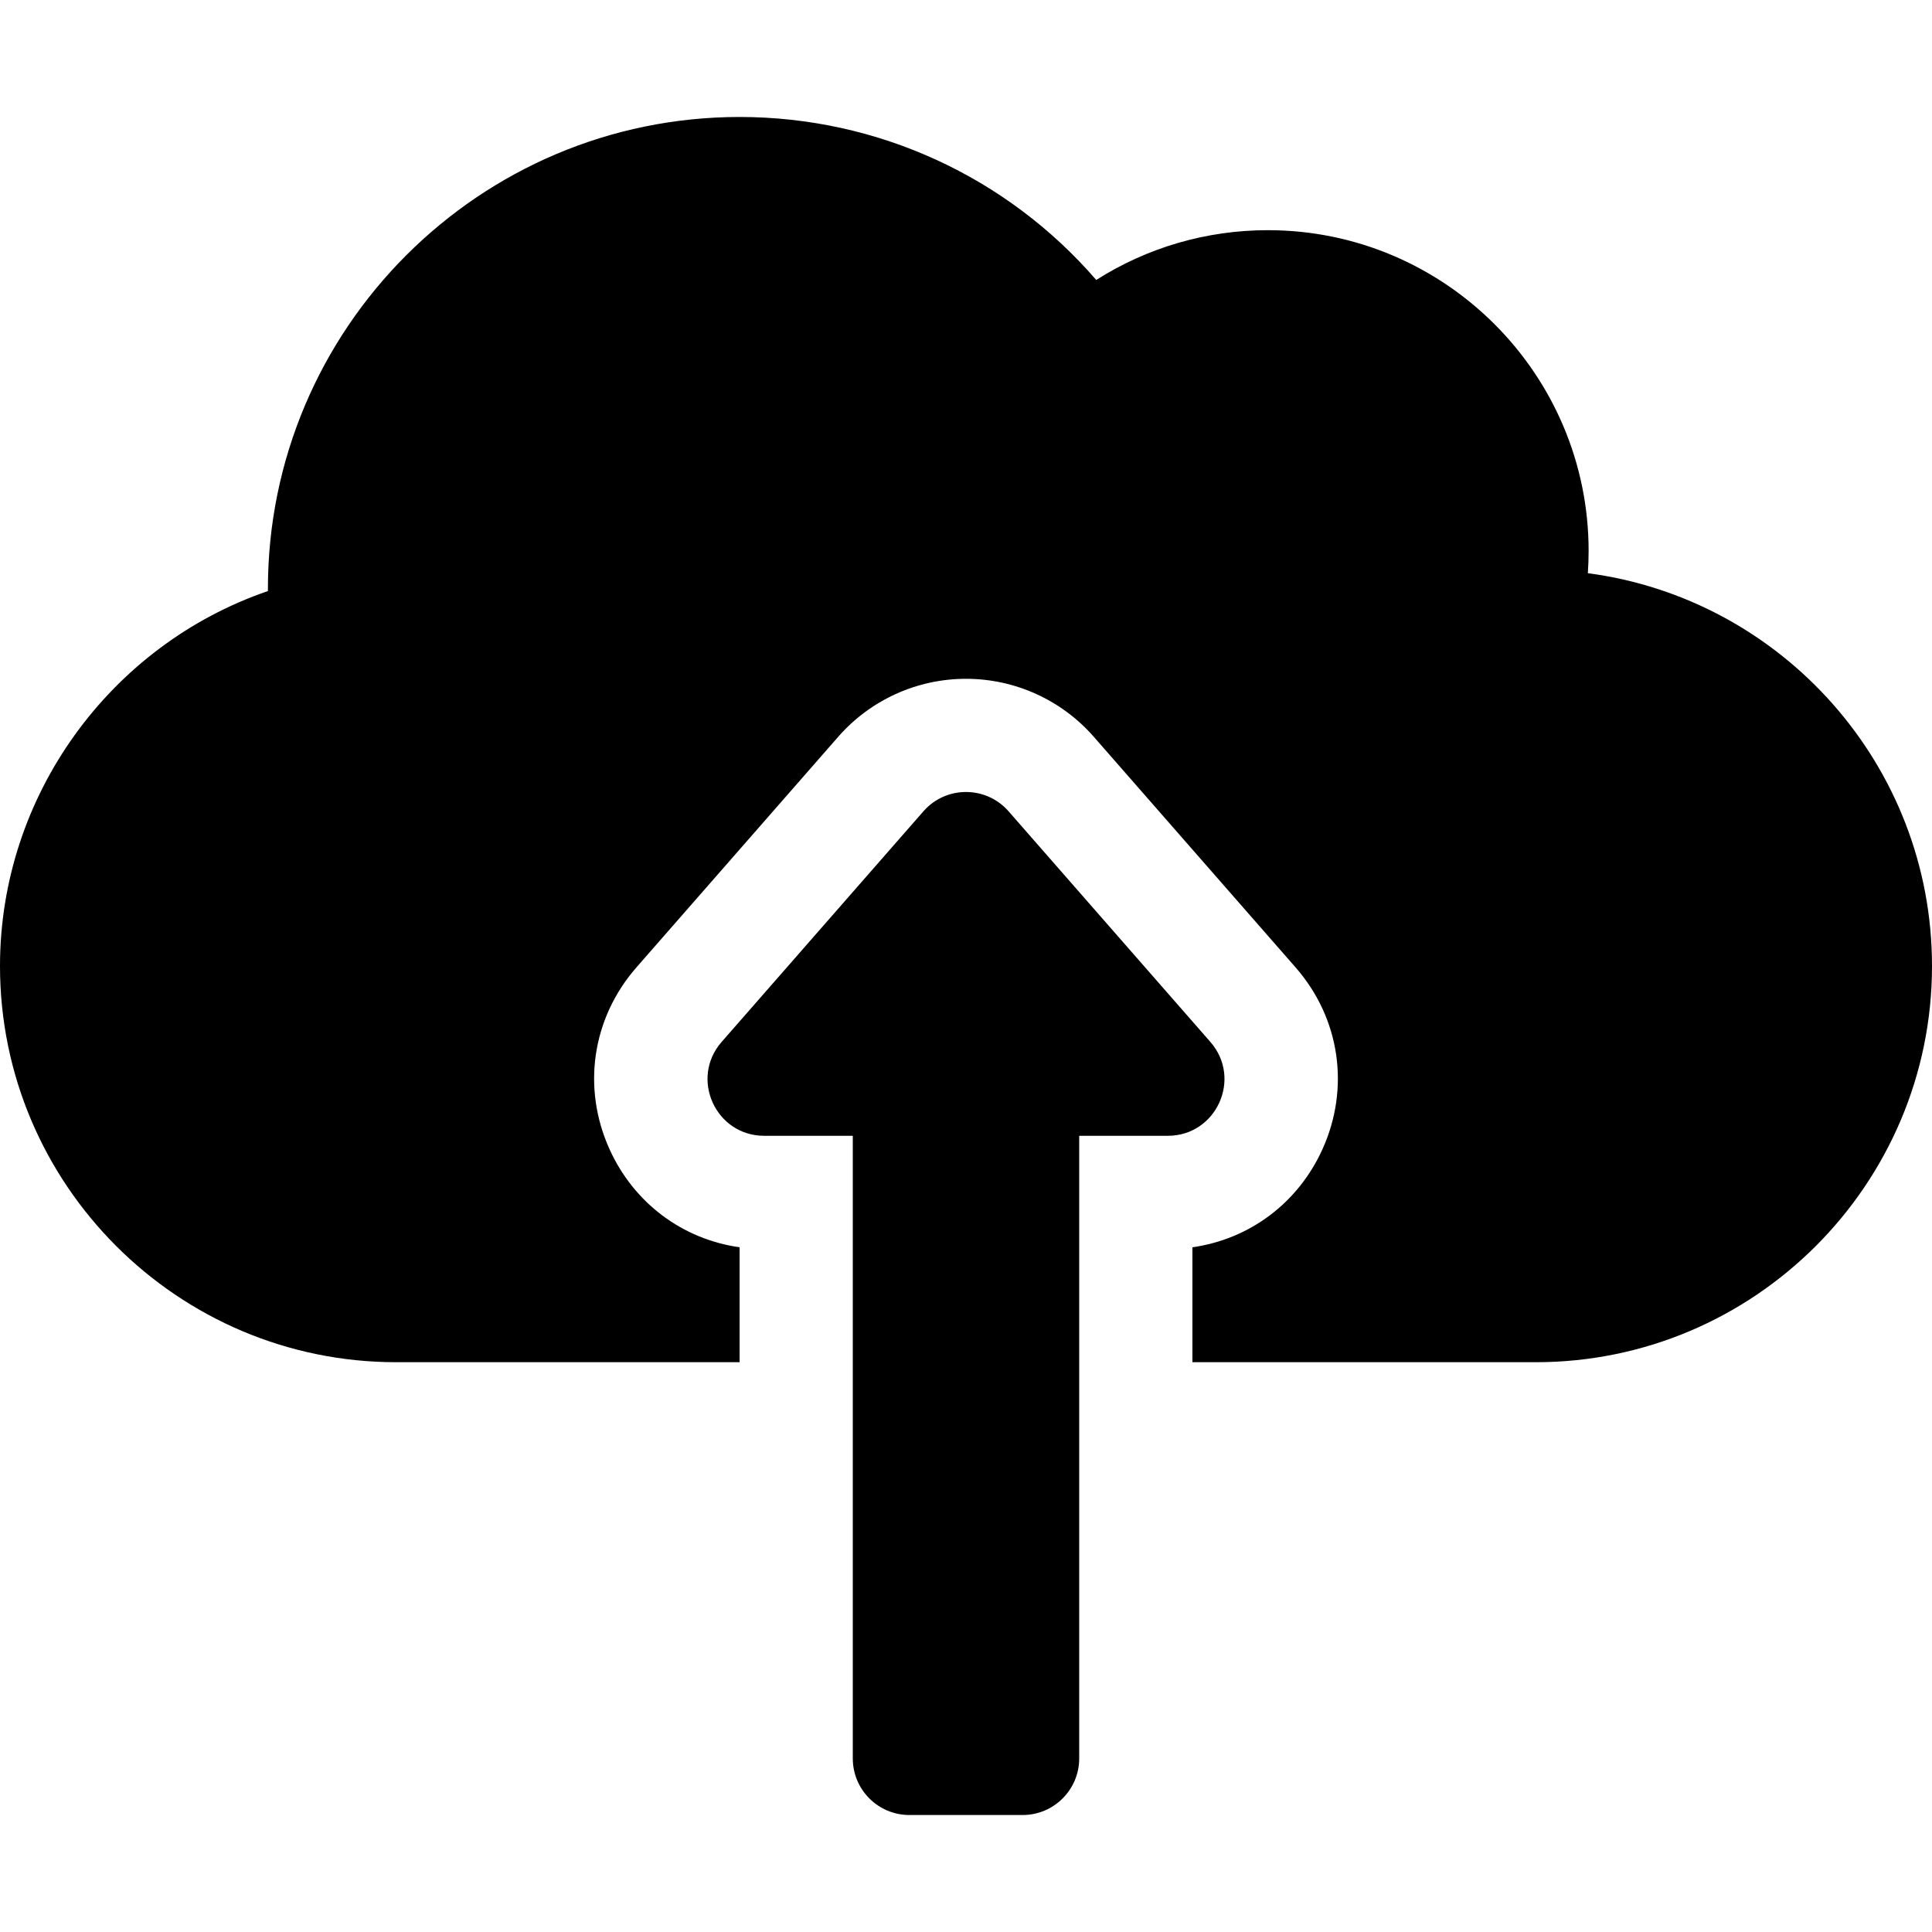 <svg id="Capa_1" enable-background="new 0 0 512 512" height="512" viewBox="0 0 512 512" width="512" xmlns="http://www.w3.org/2000/svg"><g><path d="m320.76 276.122-53.472-61.111c-5.976-6.83-16.601-6.83-22.577 0l-53.472 61.111c-8.486 9.699-1.599 24.878 11.289 24.878h23.472v165c0 8.284 6.716 15 15 15h30c8.284 0 15-6.716 15-15v-165h23.472c12.887 0 19.775-15.179 11.288-24.878z"/><path d="m420.795 151.902c.137-1.962.205-3.93.205-5.902 0-46.869-38.131-85-85-85-16.293 0-31.98 4.607-45.483 13.191-23.602-27.293-57.901-43.191-94.517-43.191-68.925 0-125 56.075-125 125 0 .212 0 .425.001.637-41.821 14.333-71.001 54.235-71.001 99.363 0 57.897 47.103 105 105 105h91v-30.458c-15.116-2.141-27.974-11.675-34.45-25.947-7.391-16.287-4.666-34.768 7.113-48.228l53.472-61.11c8.545-9.767 20.889-15.367 33.866-15.367s25.321 5.601 33.866 15.367l53.471 61.11c11.778 13.46 14.503 31.94 7.113 48.228-6.476 14.271-19.334 23.805-34.45 25.947v30.458h91c57.897 0 105-47.103 105-105-.001-53.222-39.804-97.322-91.206-104.098z"/></g></svg>